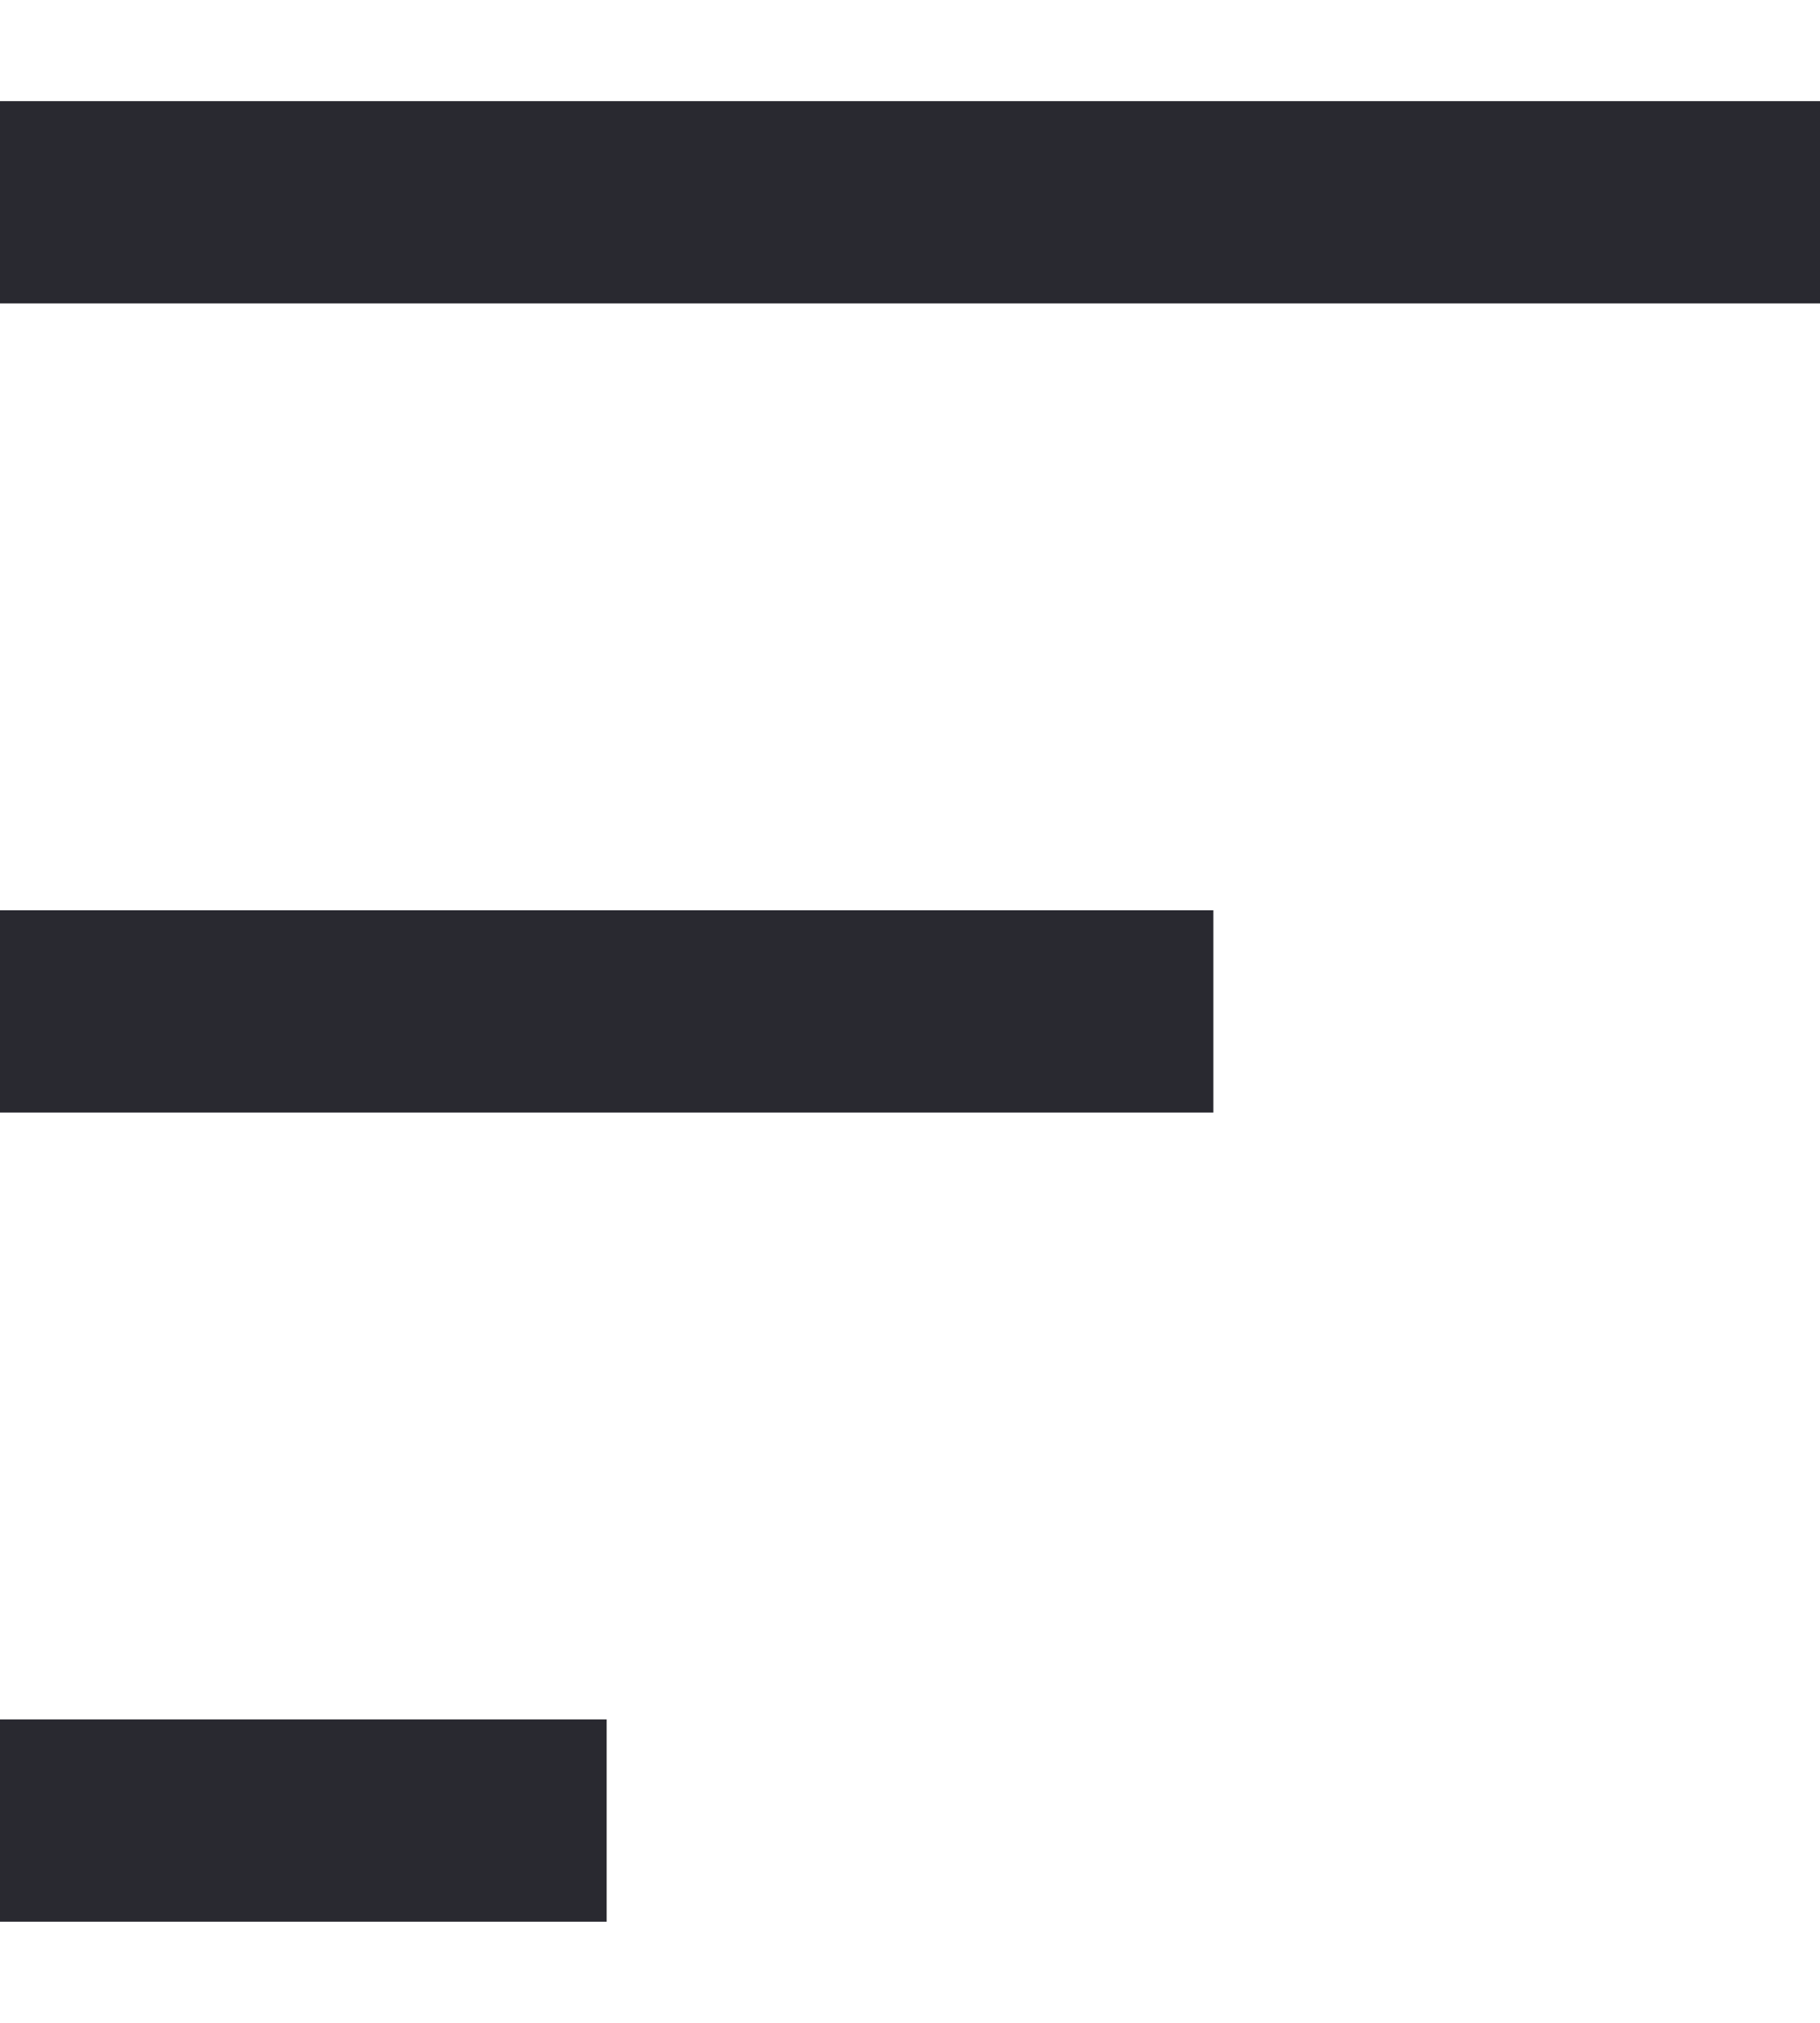 <svg width="9" height="10" viewBox="0 0 9 10" fill="none" xmlns="http://www.w3.org/2000/svg">
<path d="M0 1H9" stroke="#292930" stroke-miterlimit="10"/>
<path d="M0 5H6" stroke="#292930" stroke-miterlimit="10"/>
<path d="M0 9H3" stroke="#292930" stroke-miterlimit="10"/>
</svg>
